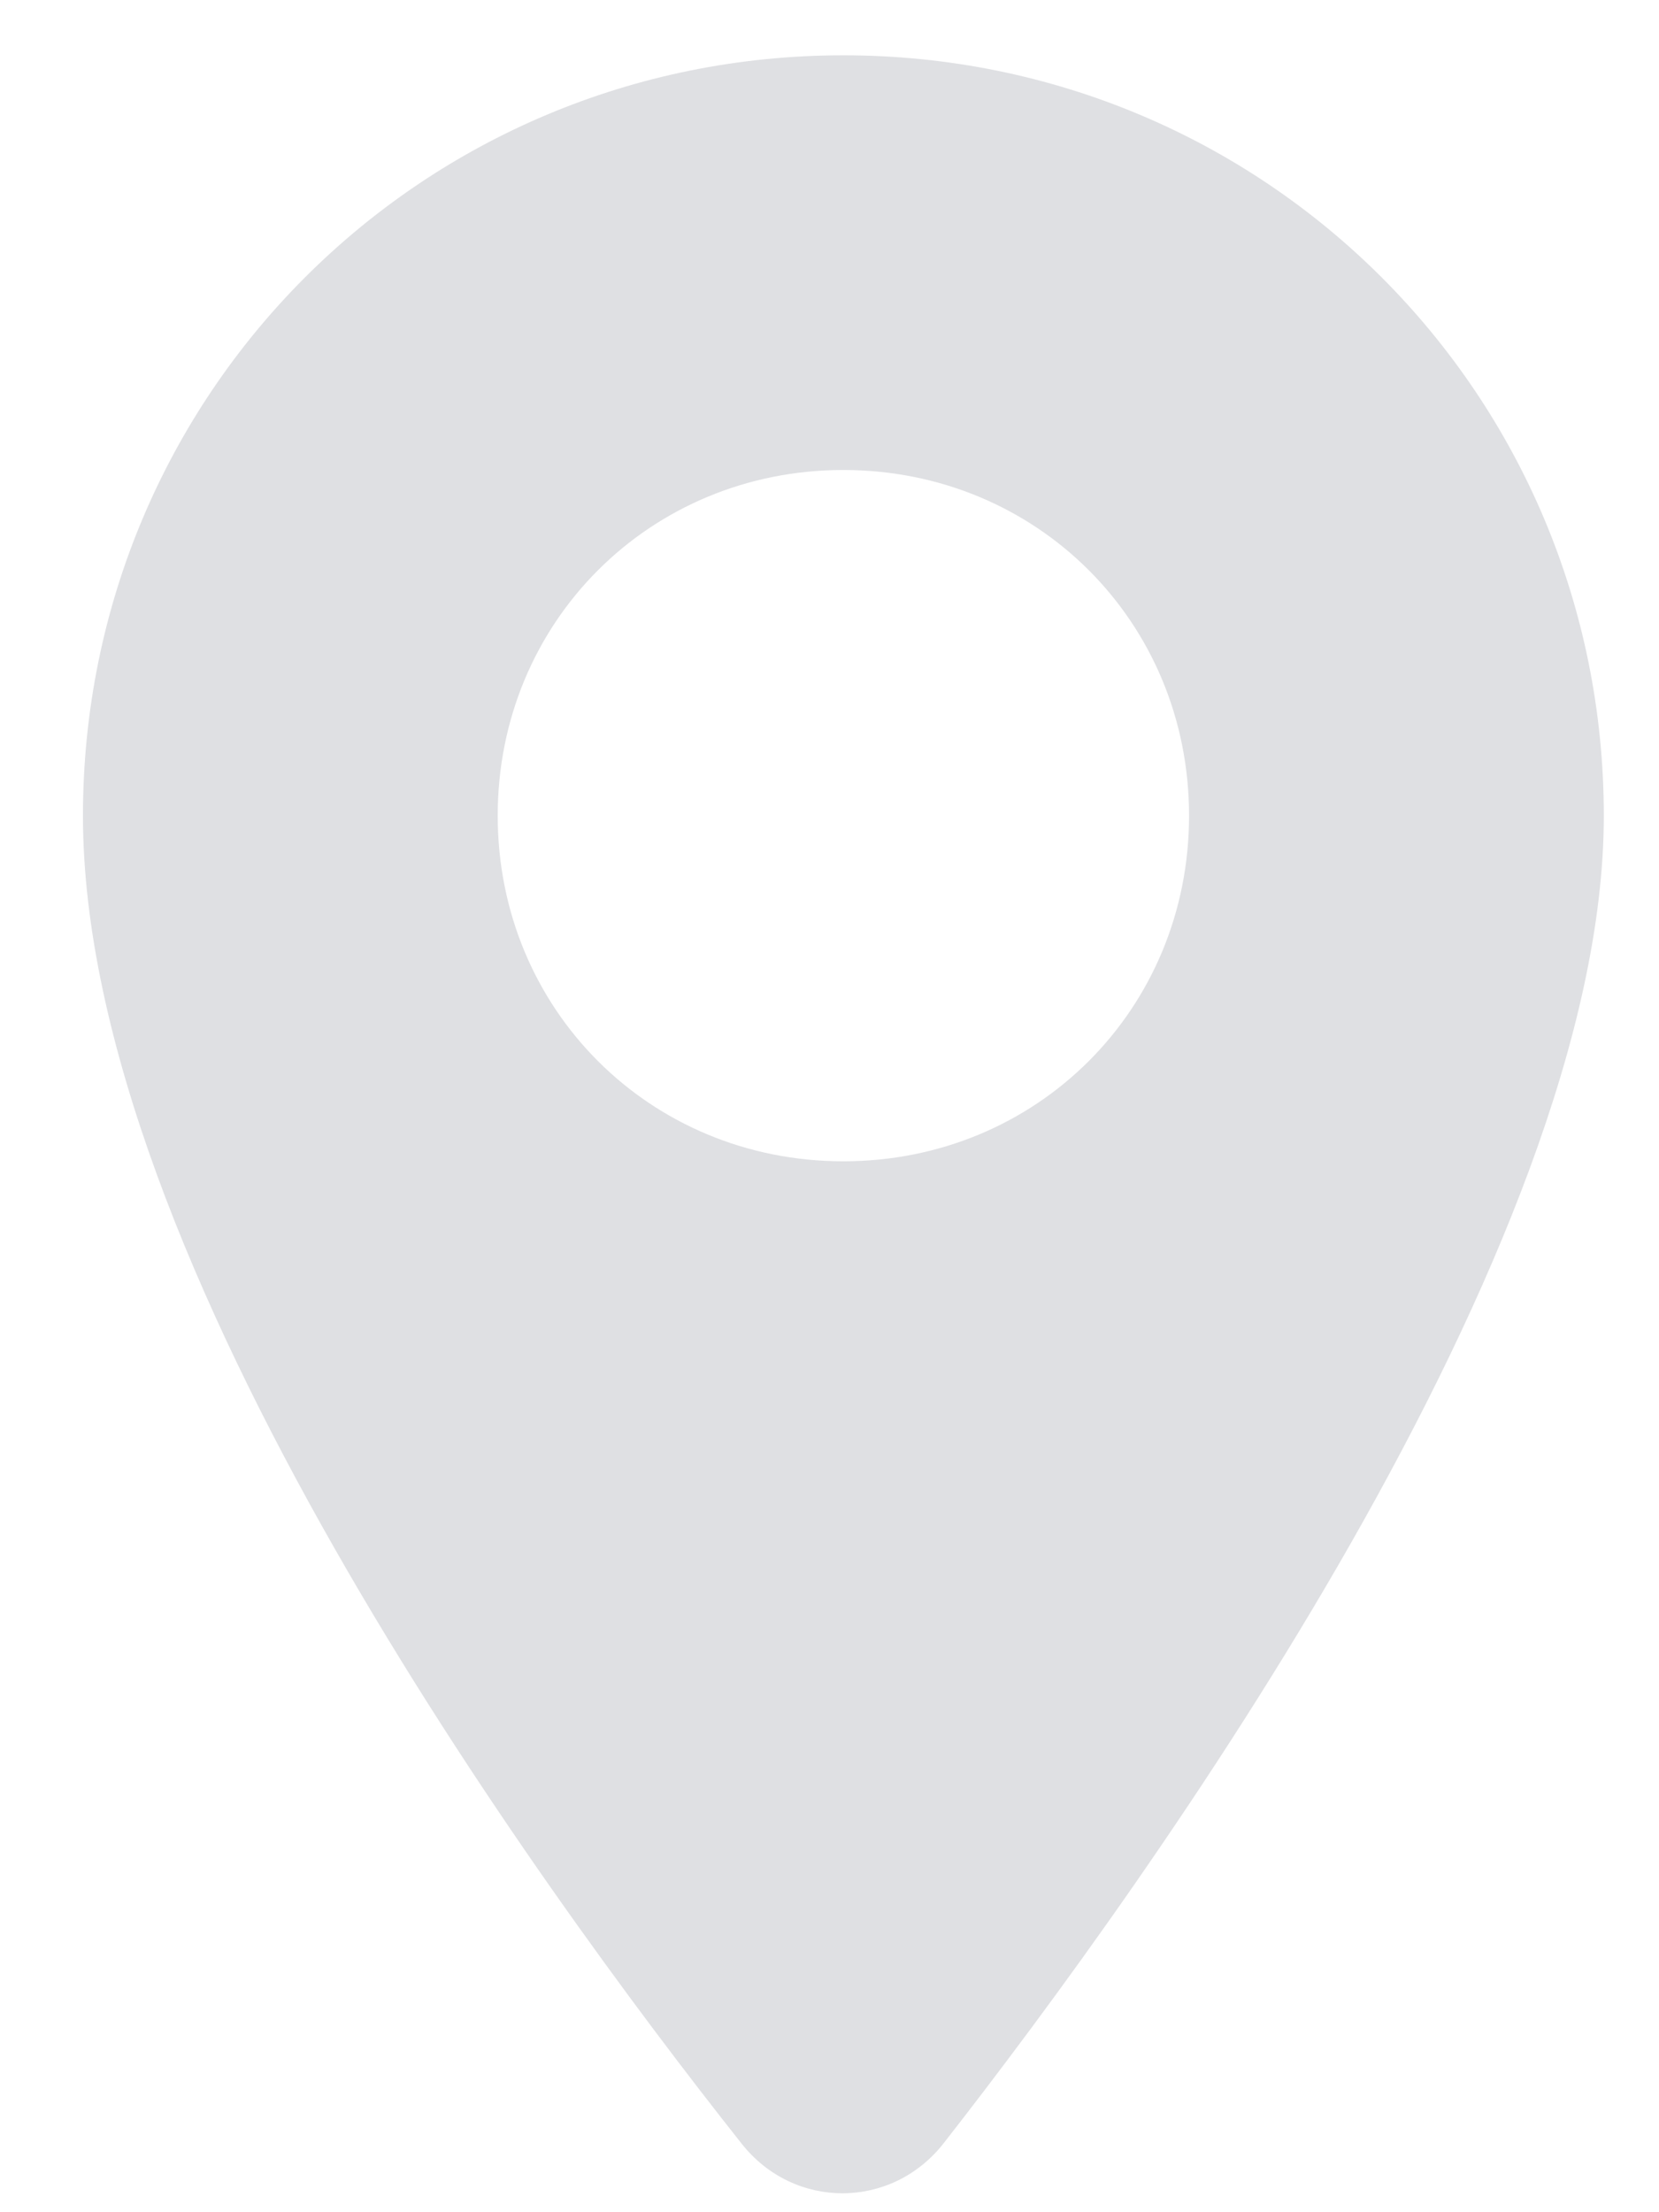 <svg width="15" height="20" viewBox="0 0 15 20" fill="none" xmlns="http://www.w3.org/2000/svg">
	<path fill-rule="evenodd" clip-rule="evenodd" d="M7.625 0.5C3.813 0.5 0.75 3.562 0.75 7.375C0.75 11.4 4.835 17.018 6.707 19.382C7.182 19.981 8.064 19.977 8.534 19.374C10.403 16.981 14.501 11.286 14.501 7.375C14.501 3.562 11.437 0.5 7.625 0.5ZM7.625 10.499C5.876 10.499 4.5 9.125 4.5 7.374C4.5 5.625 5.875 4.249 7.625 4.249C9.375 4.249 10.751 5.623 10.751 7.374C10.751 9.125 9.375 10.499 7.625 10.499Z" fill="#DFE0E3"/>
</svg>
